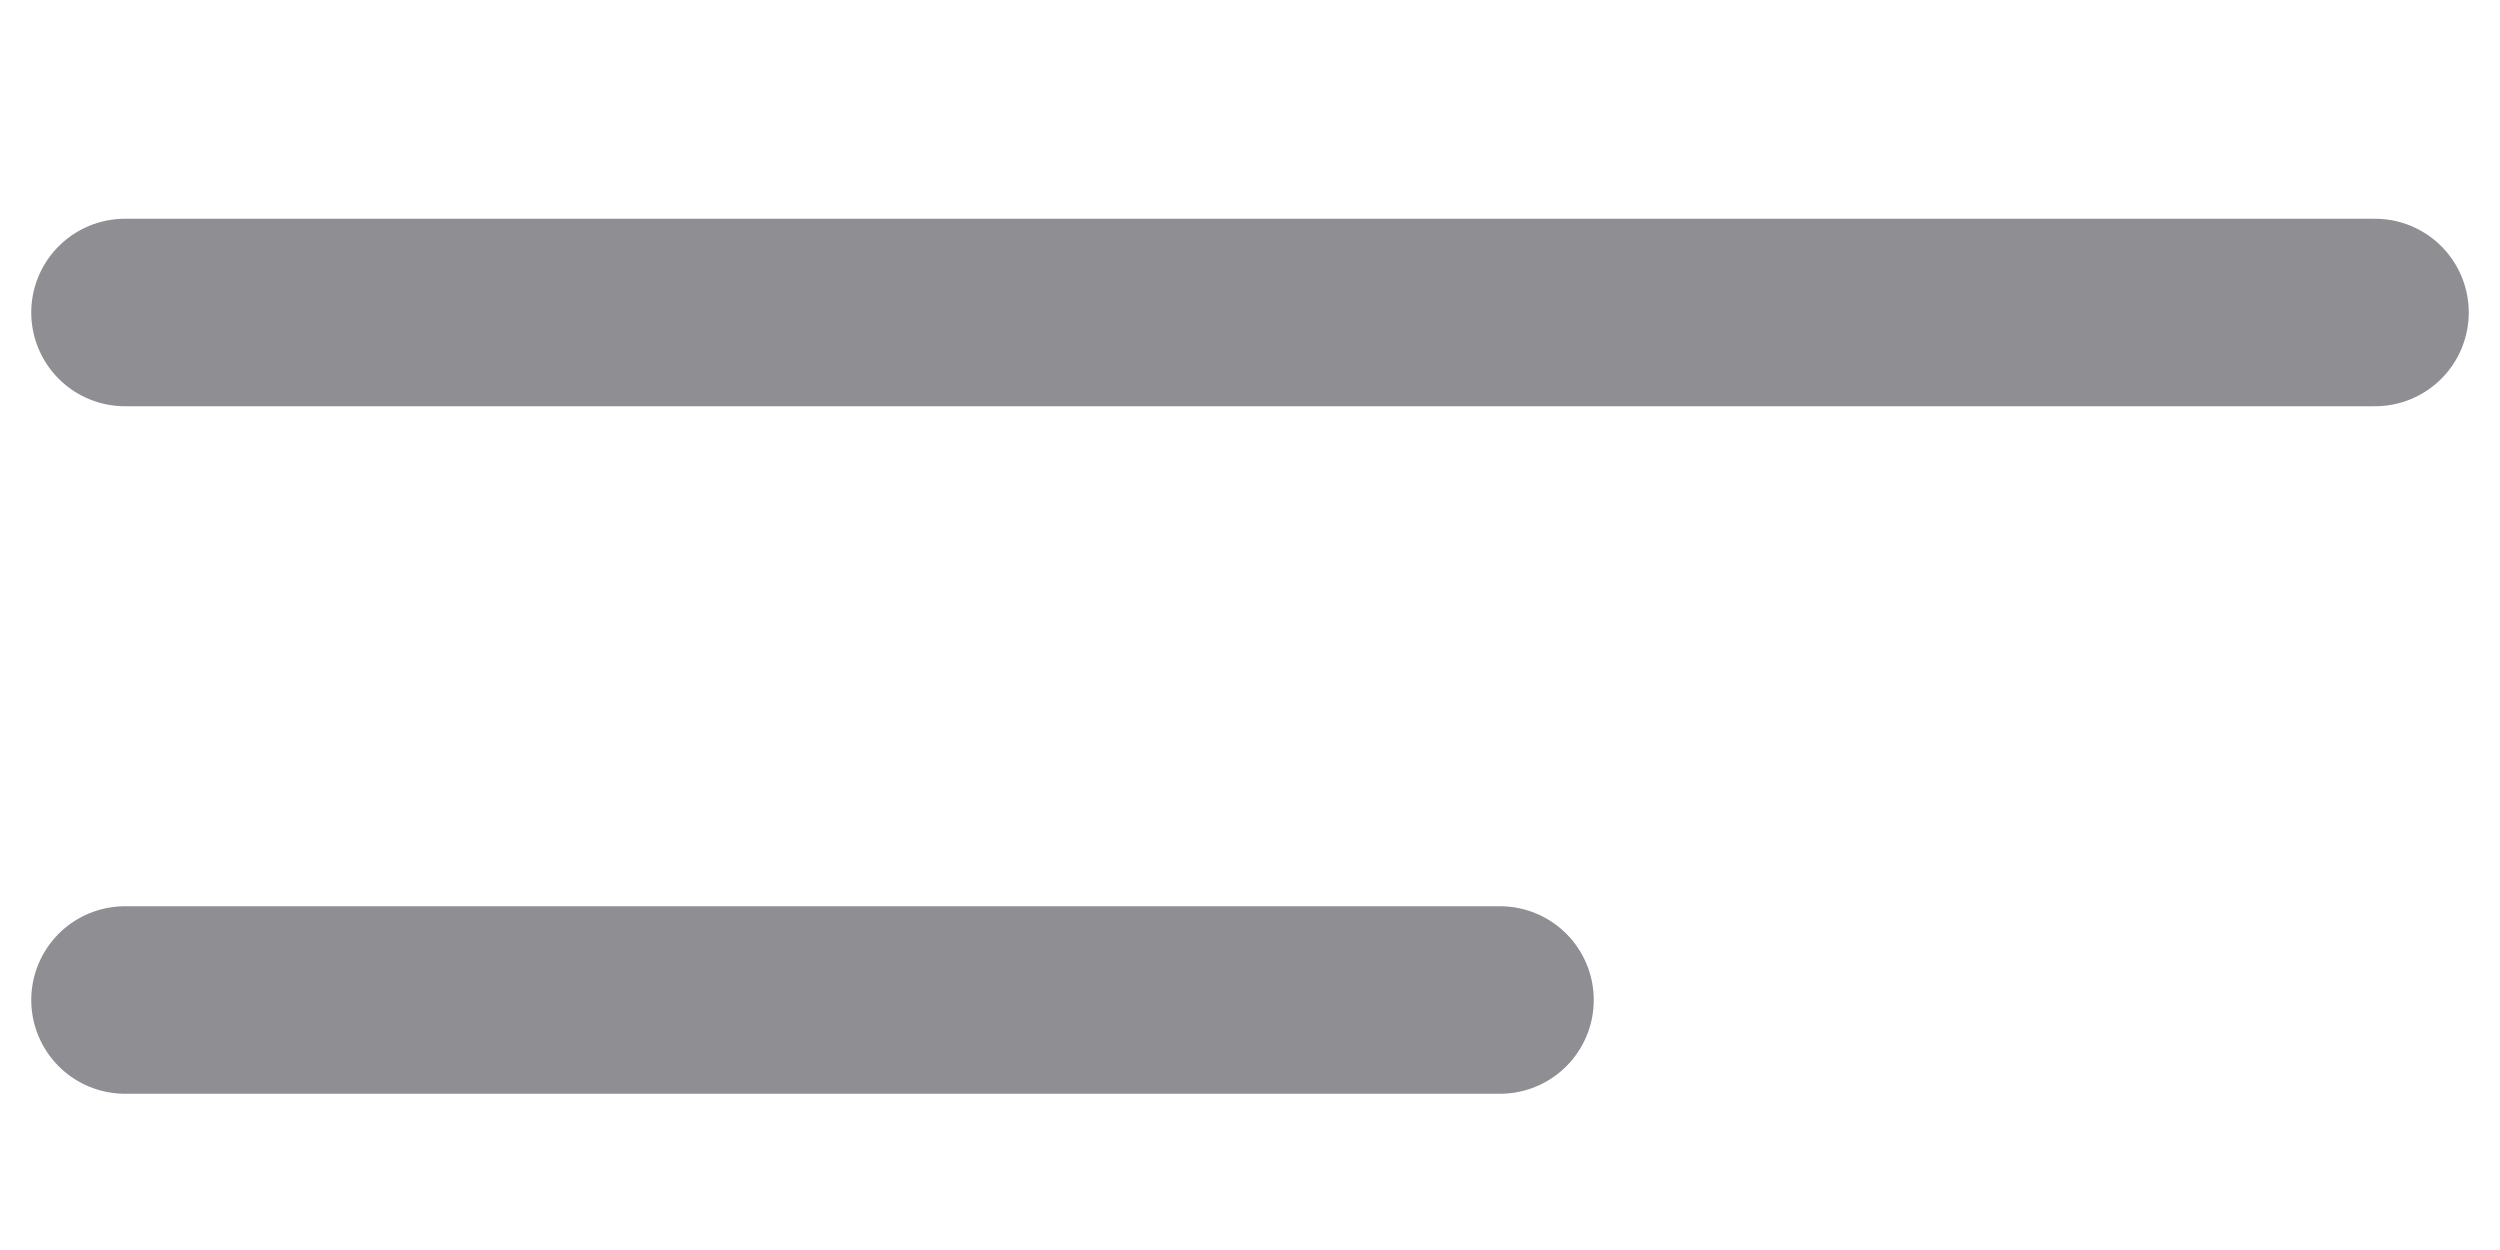 <svg width="20" height="10" viewBox="0 0 20 10" fill="none" xmlns="http://www.w3.org/2000/svg">
<path d="M1 2.5H19" stroke="#8E8E93" stroke-width="1.5" stroke-linecap="round"/>
<path d="M1 8H12" stroke="#8E8E93" stroke-width="1.5" stroke-linecap="round"/>
</svg>
